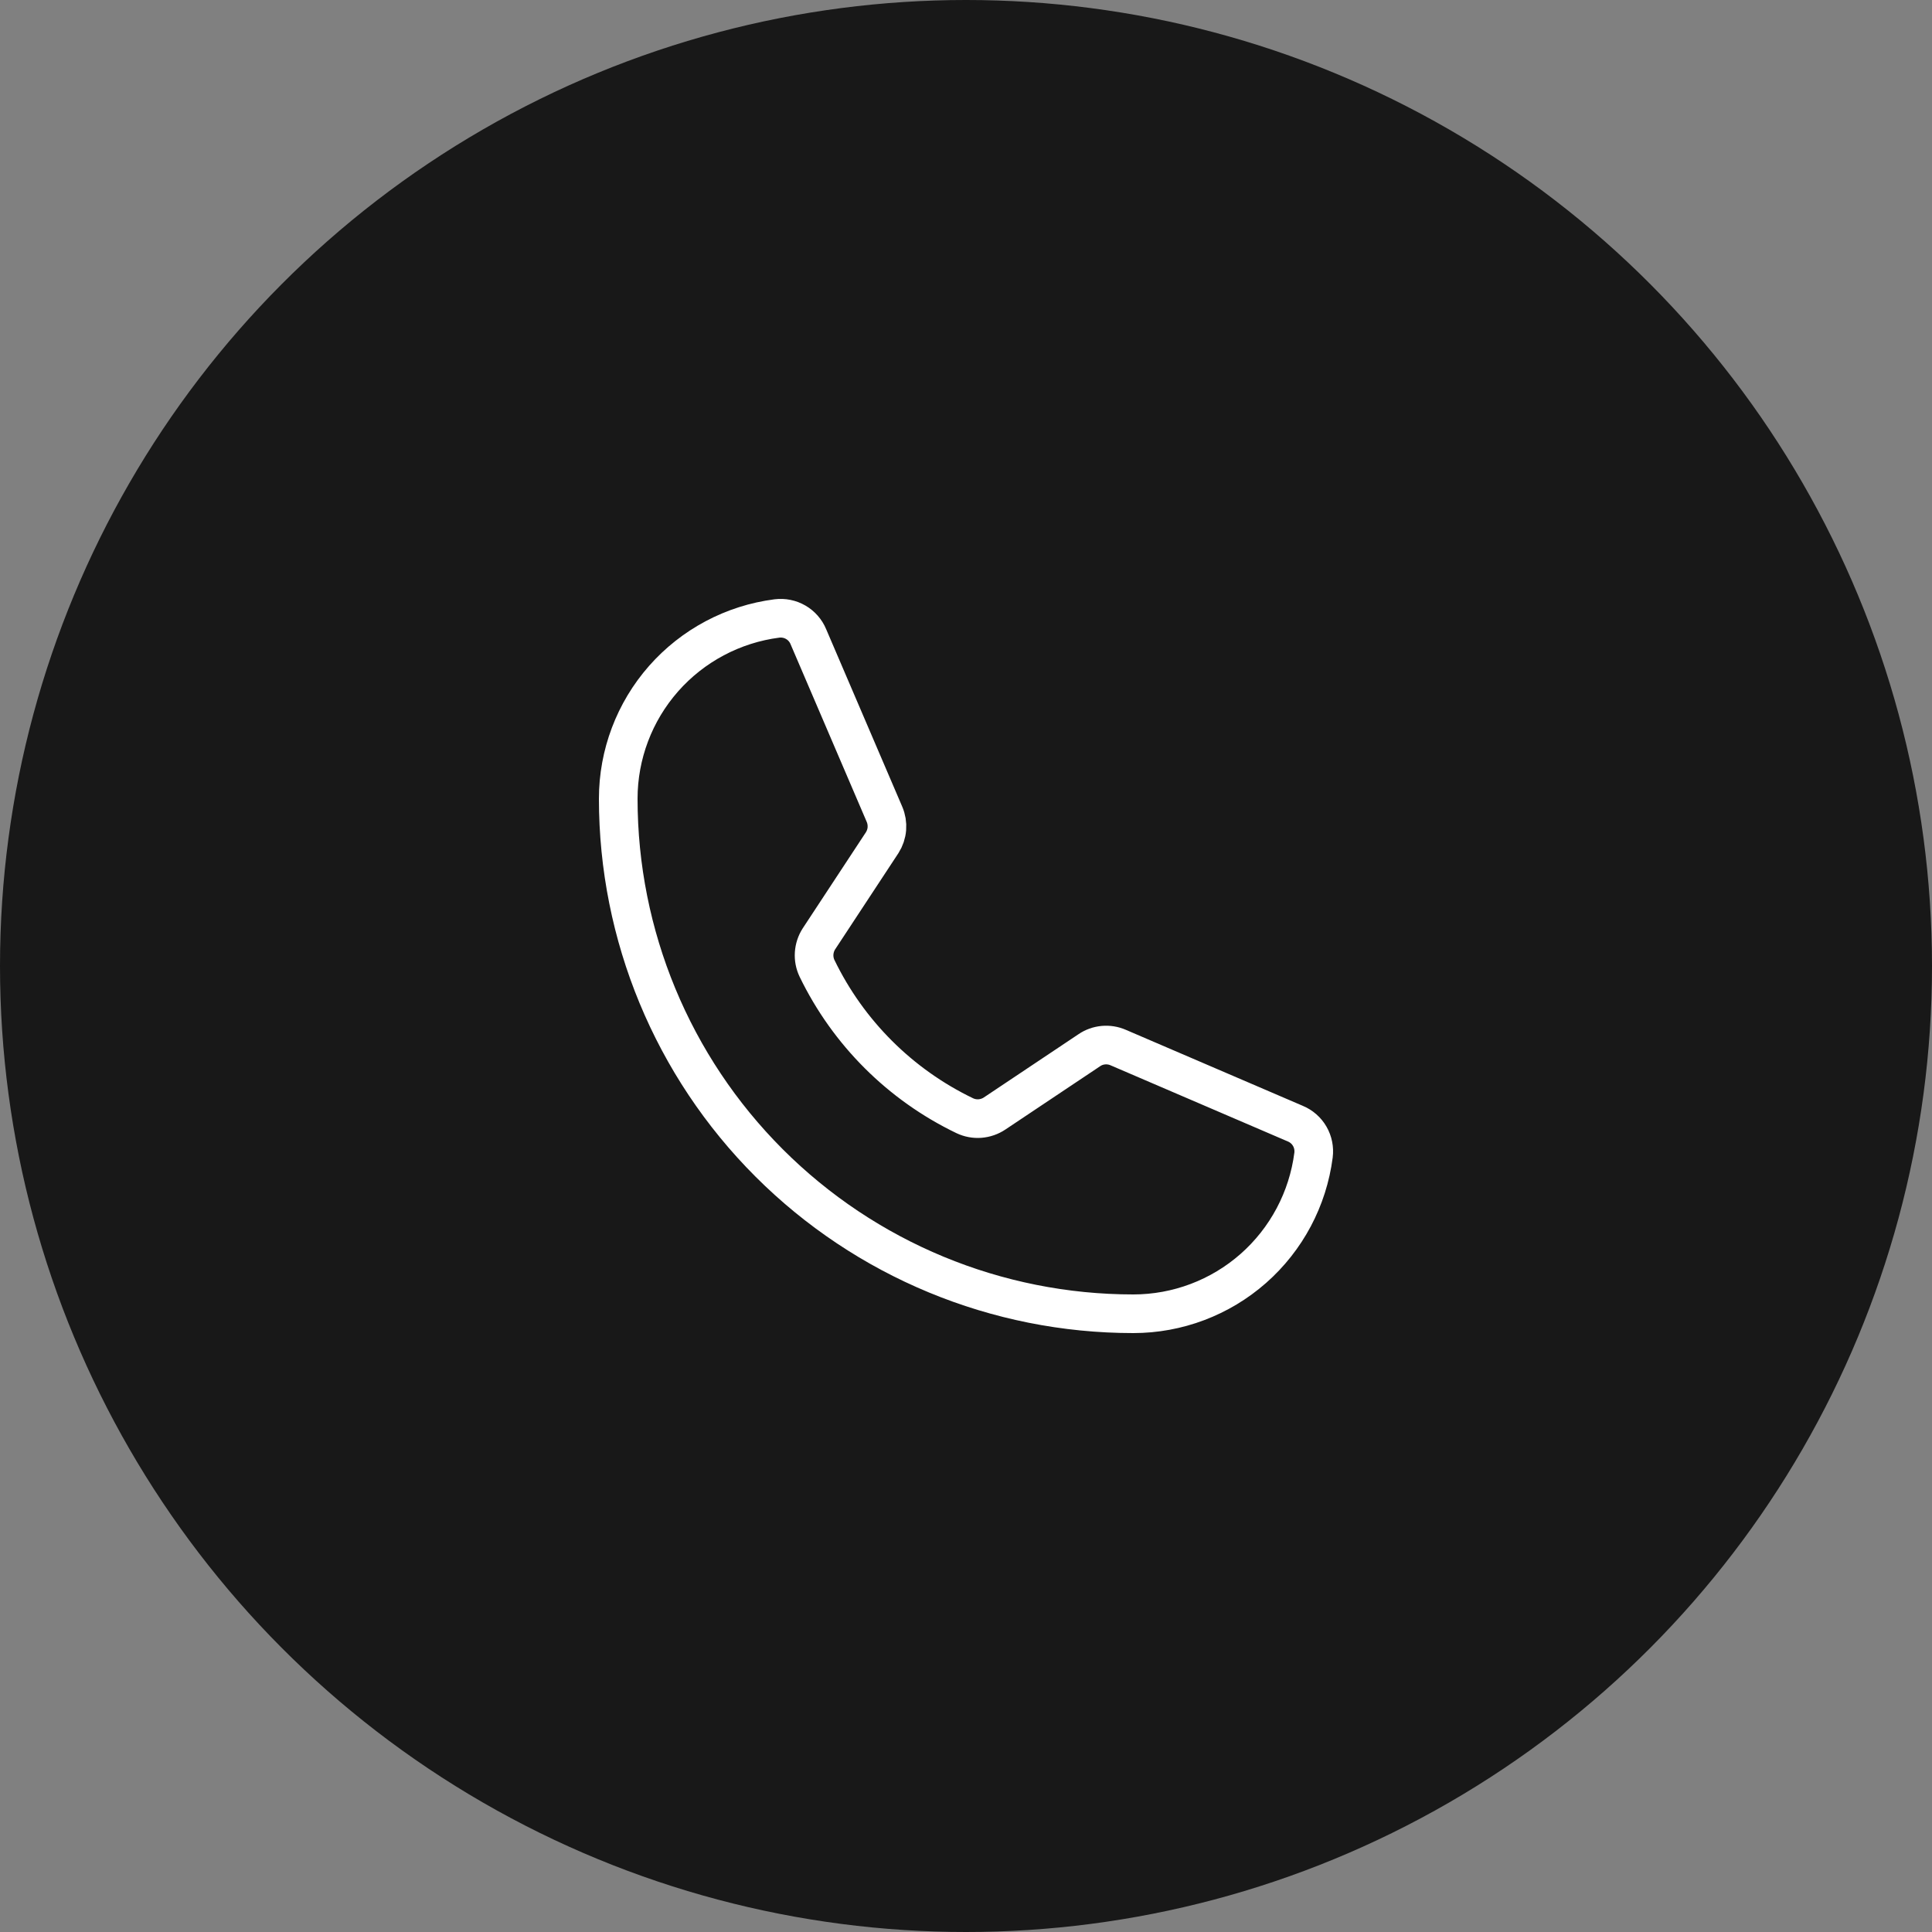 <svg width="50" height="50" viewBox="0 0 50 50" fill="none" xmlns="http://www.w3.org/2000/svg">
<rect x="0" y="0" width="50" height="50" fill="#808080" stroke="none"/>
<circle cx="25" cy="25" r="25" fill="#181818"/>
<path d="M21.145 25.062C21.952 26.728 23.299 28.072 24.967 28.874C25.09 28.933 25.227 28.958 25.362 28.948C25.498 28.937 25.629 28.892 25.742 28.816L28.192 27.179C28.3 27.105 28.425 27.061 28.555 27.049C28.686 27.037 28.817 27.058 28.937 27.11L33.523 29.08C33.68 29.145 33.811 29.26 33.896 29.407C33.981 29.554 34.015 29.725 33.994 29.894C33.848 31.028 33.294 32.071 32.436 32.827C31.577 33.583 30.473 34 29.329 34C25.794 34 22.404 32.596 19.904 30.096C17.404 27.596 16 24.206 16 20.671C16 19.527 16.417 18.423 17.173 17.564C17.929 16.706 18.972 16.152 20.106 16.006C20.275 15.985 20.446 16.019 20.593 16.104C20.74 16.189 20.855 16.32 20.92 16.477L22.89 21.073C22.941 21.191 22.962 21.32 22.952 21.448C22.942 21.576 22.9 21.7 22.831 21.808L21.194 24.297C21.121 24.41 21.079 24.54 21.07 24.673C21.061 24.807 21.087 24.941 21.145 25.062V25.062Z" stroke="white" stroke-linecap="round" stroke-linejoin="round"/>
</svg>
